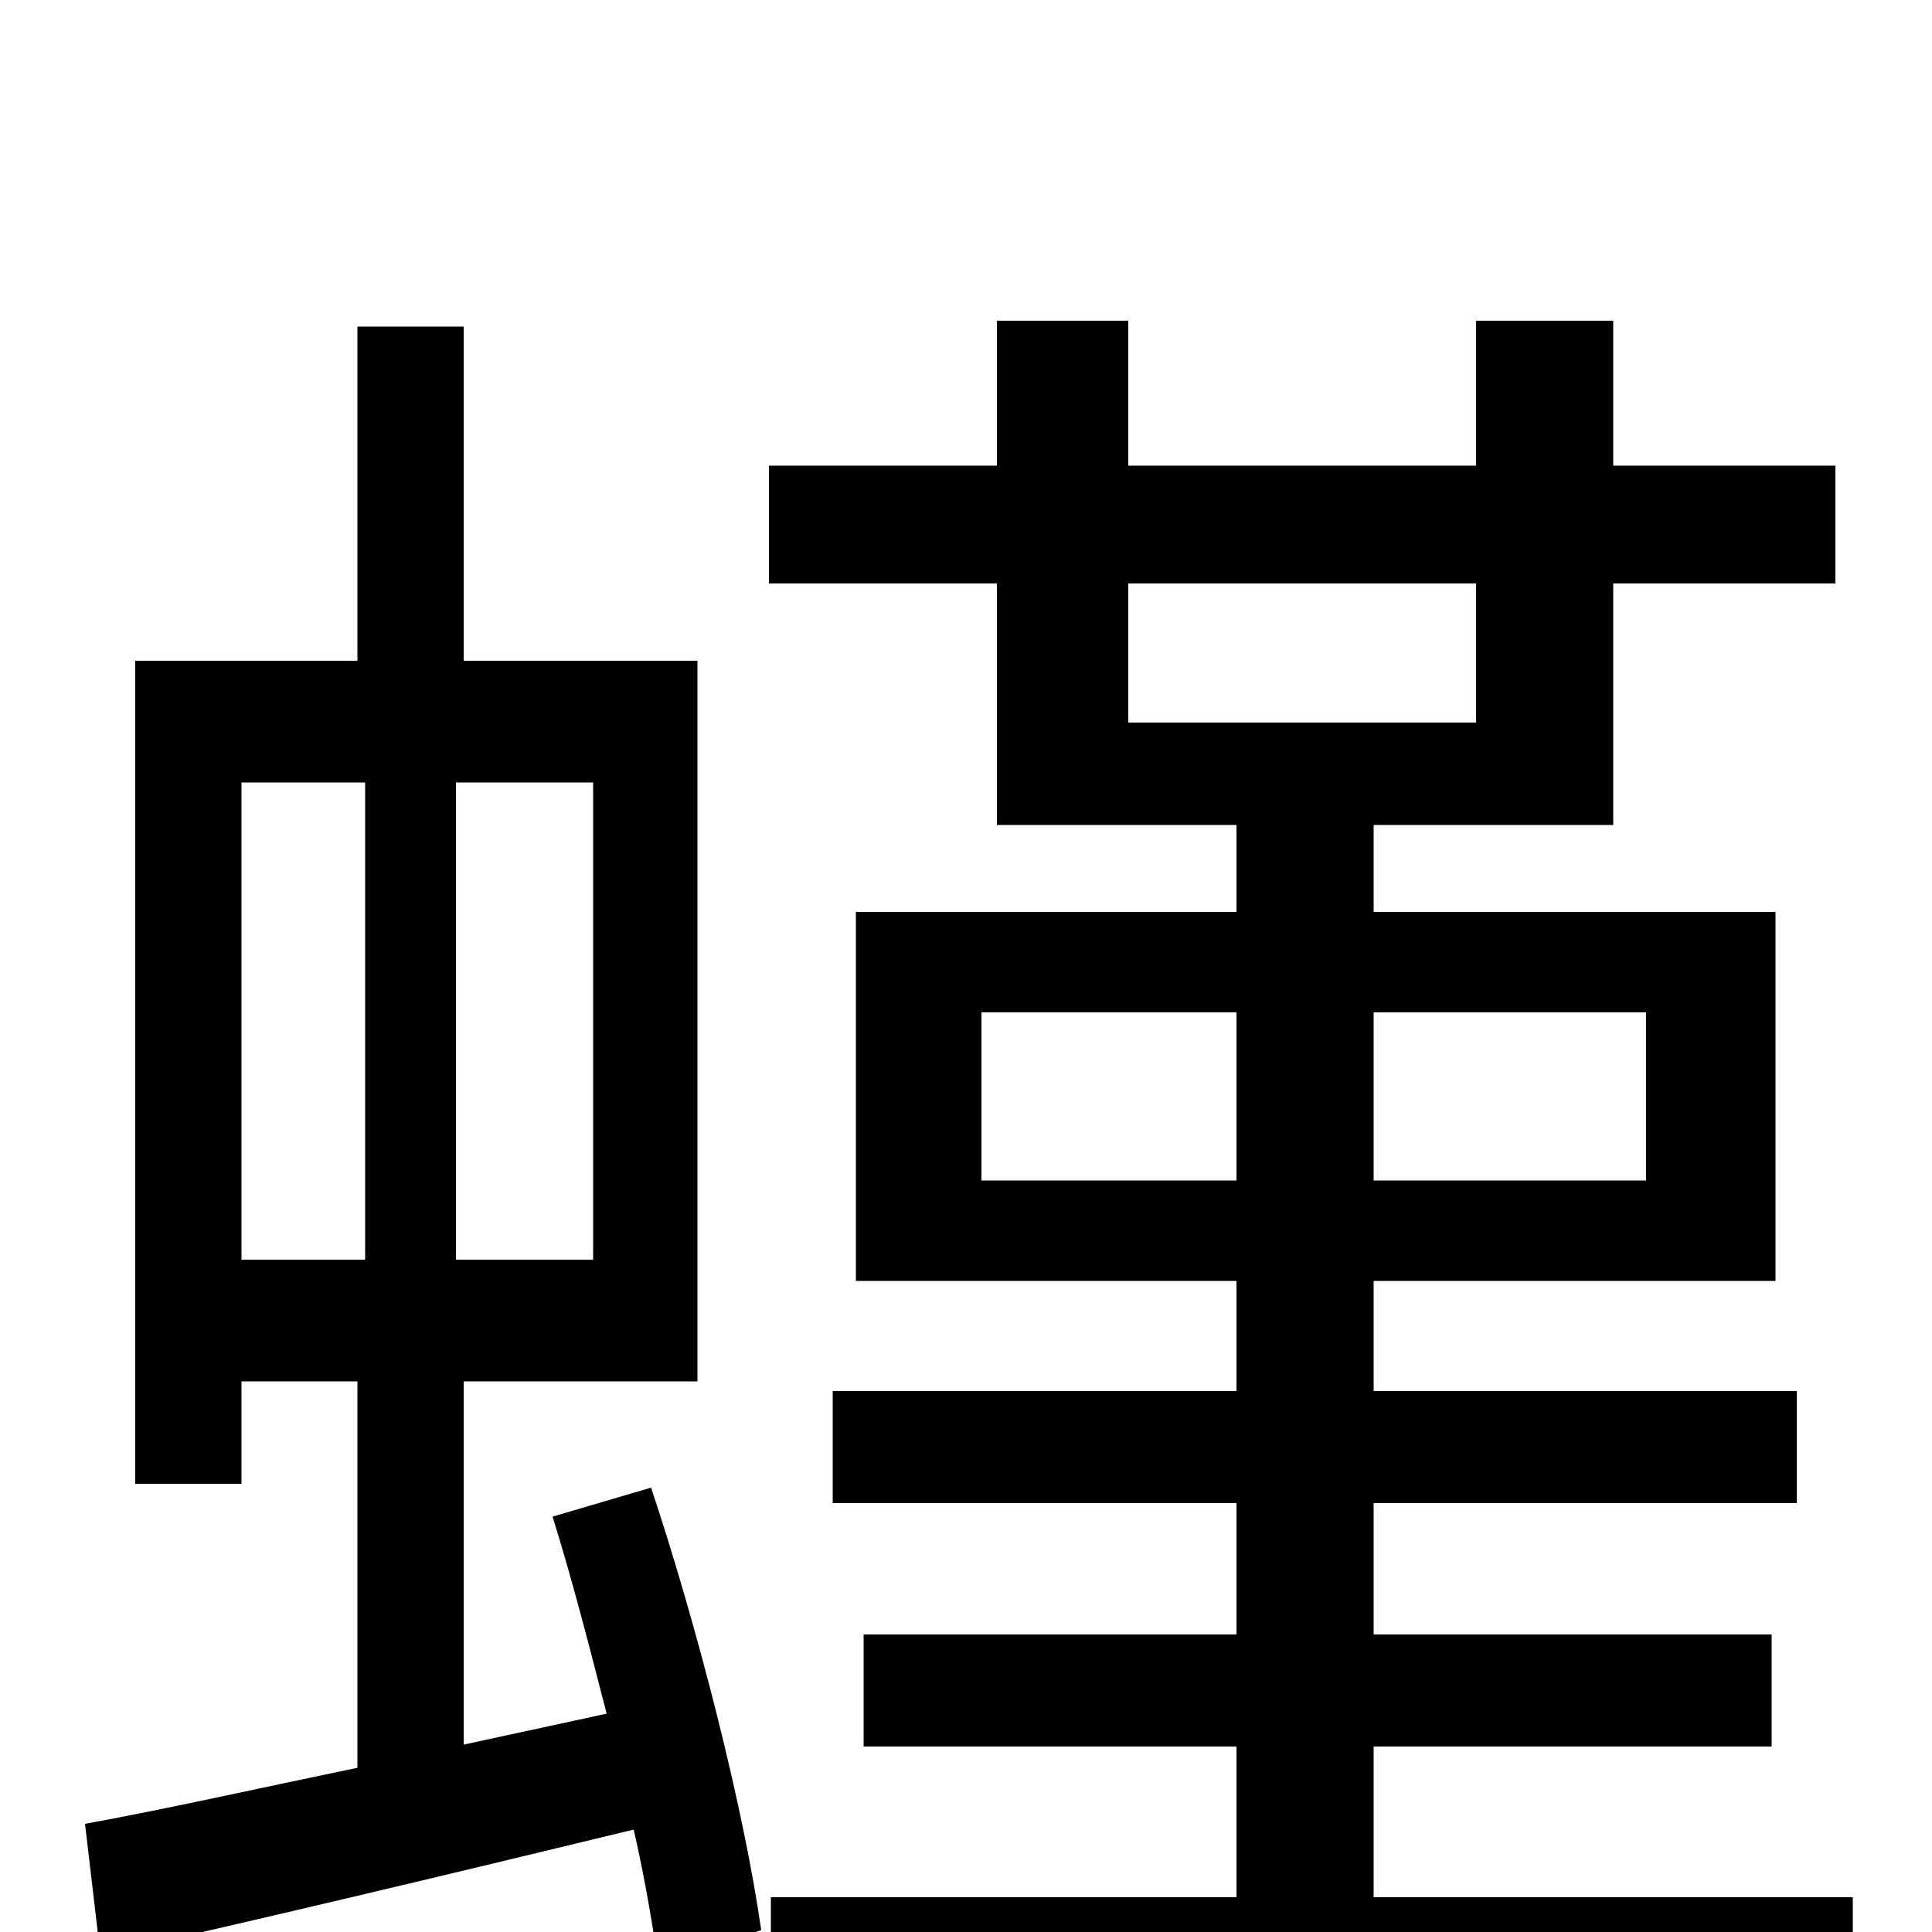 <svg xmlns="http://www.w3.org/2000/svg" viewBox="0 -1000 1000 1000">
	<path fill="#000000" d="M125 -595H189V-348H125ZM307 -348H236V-595H307ZM286 -215C296 -183 305 -148 314 -113L240 -97V-285H361V-658H240V-831H185V-658H70V-232H125V-285H185V-85C132 -74 83 -63 44 -56L52 12C128 -5 229 -29 328 -53C334 -27 338 -2 341 18L394 -1C385 -64 361 -158 337 -230ZM508 -389V-476H640V-389ZM852 -476V-389H711V-476ZM584 -698H764V-626H584ZM711 -18V-96H917V-154H711V-222H930V-280H711V-337H919V-528H711V-573H835V-698H950V-759H835V-834H764V-759H584V-834H516V-759H398V-698H516V-573H640V-528H443V-337H640V-280H431V-222H640V-154H447V-96H640V-18H399V42H959V-18Z"/>
</svg>